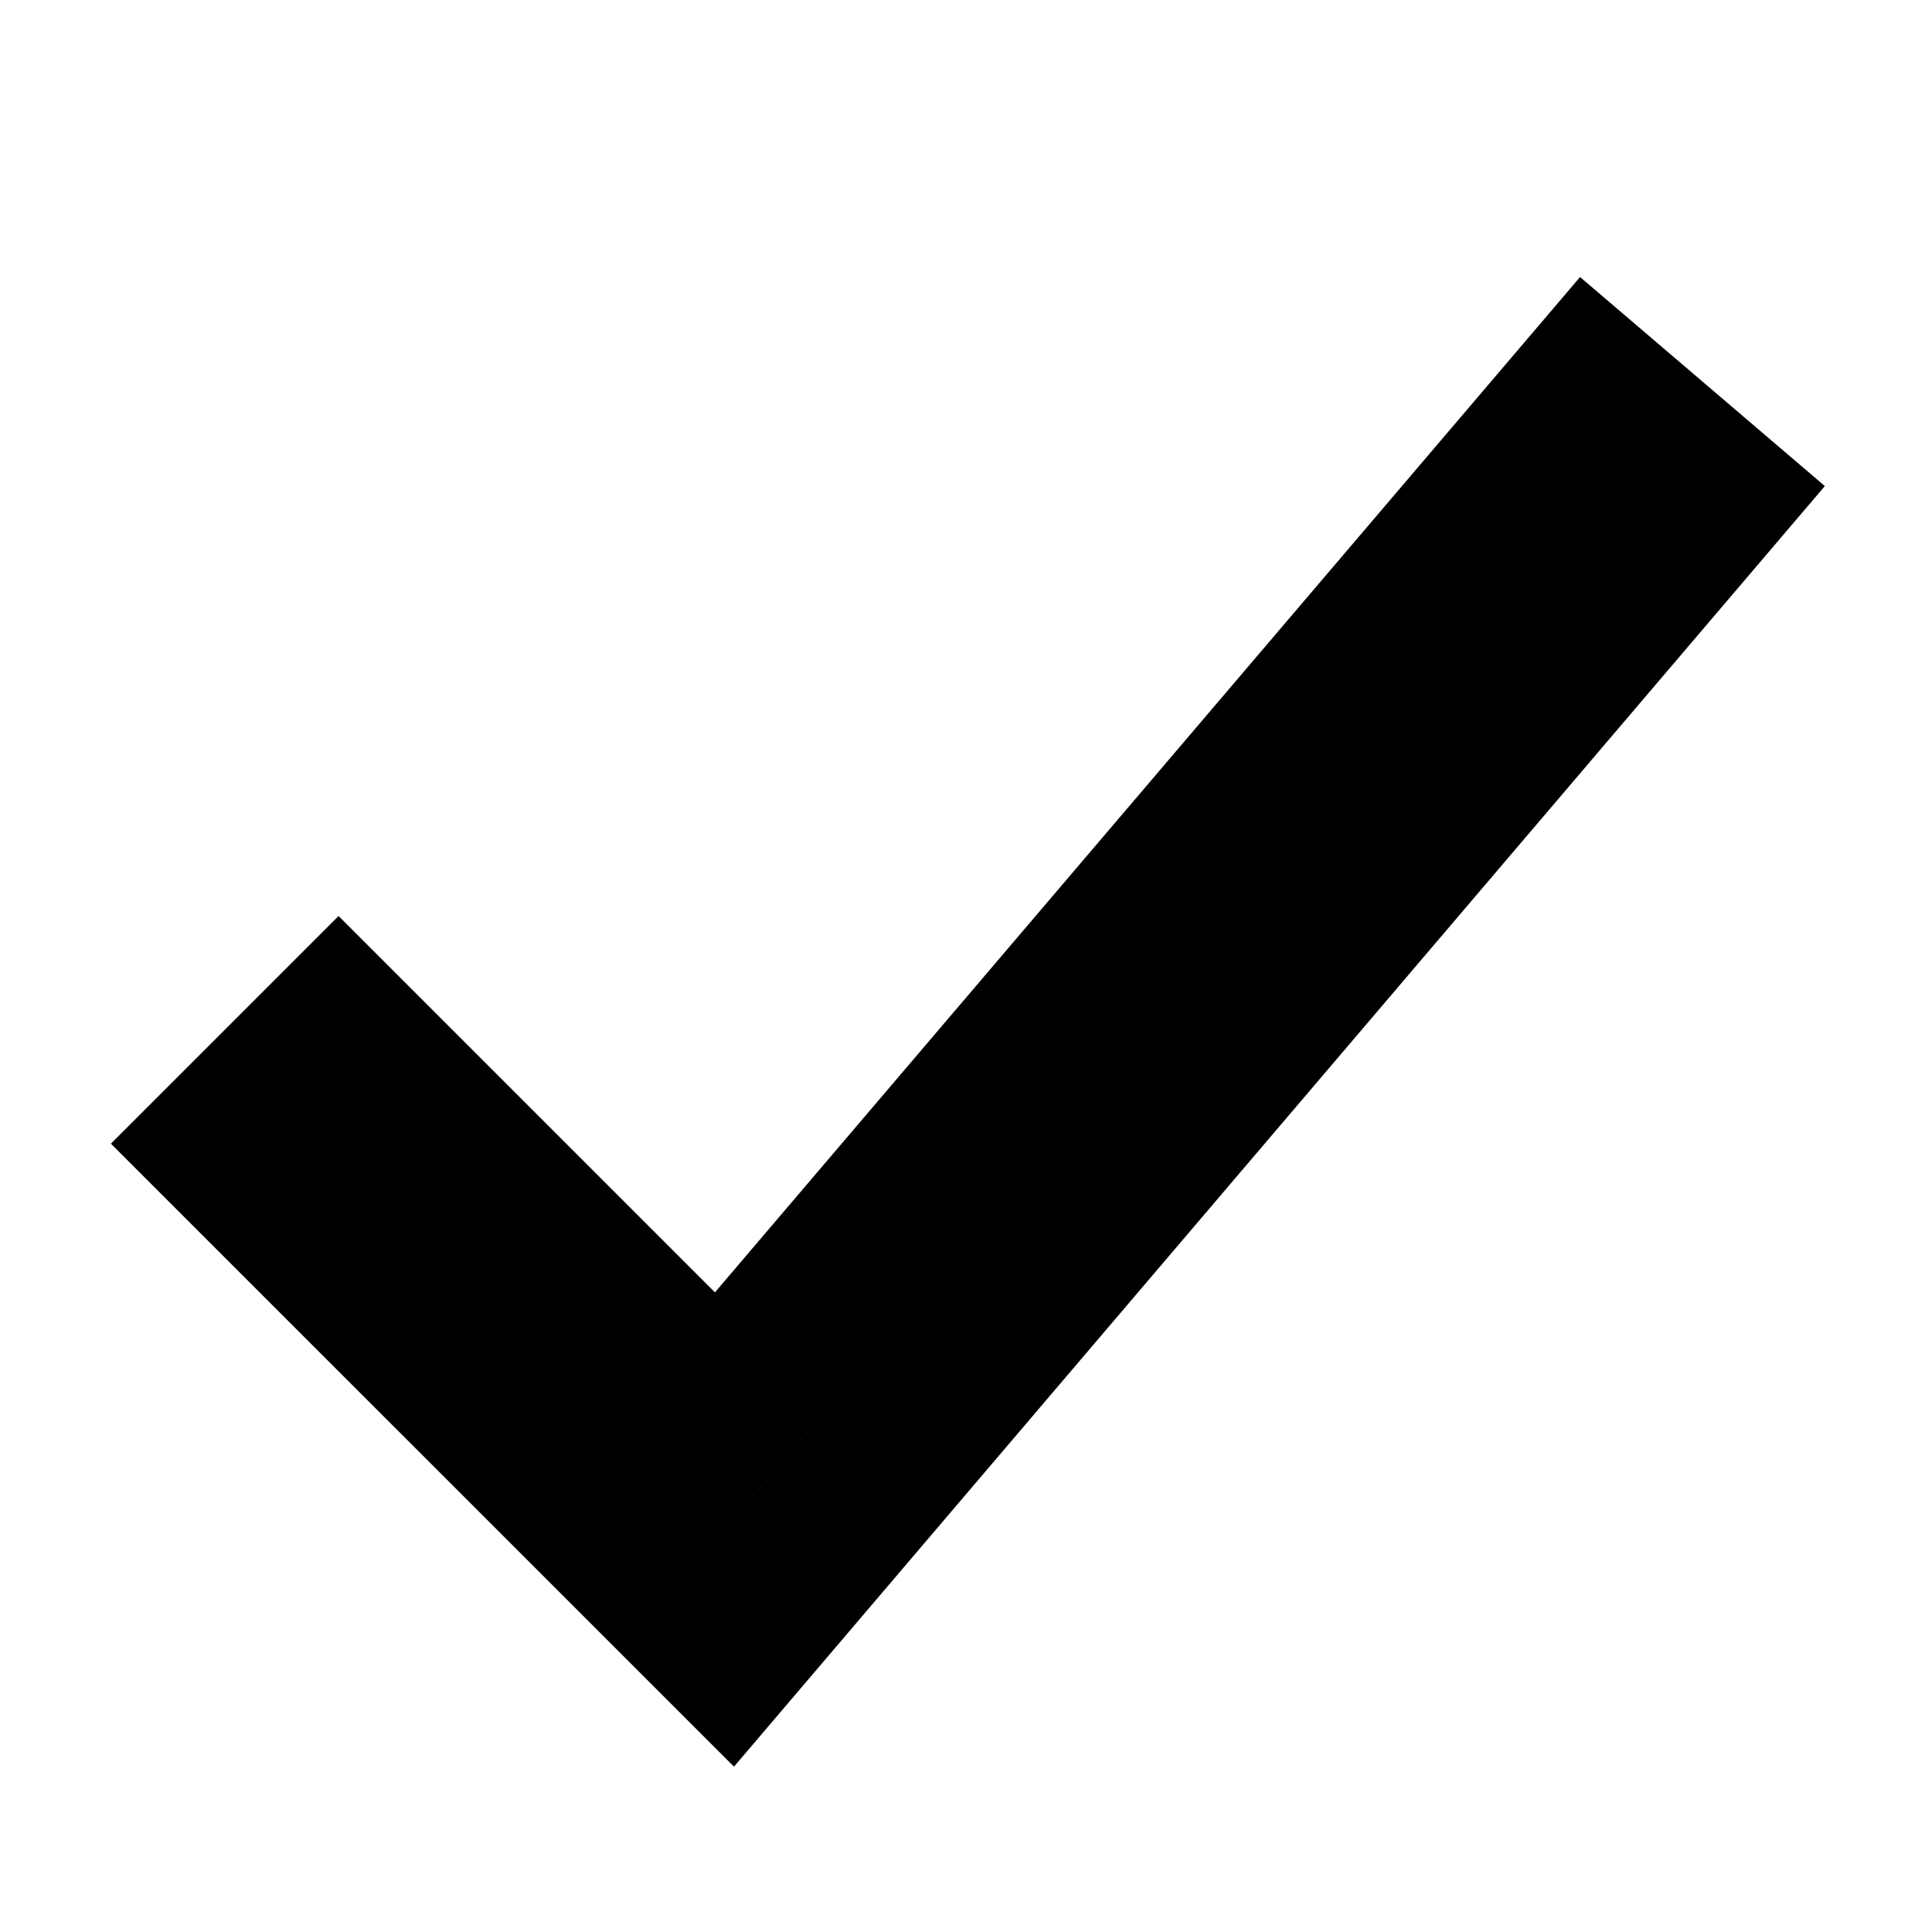 <svg xmlns="http://www.w3.org/2000/svg" viewBox="0 0 24 24" aria-hidden="true" focusable="false" stroke="black" stroke-width="2" fill="#414141">
  <path d="M9.059 20.473 21.26 6.15l-1.52-1.298-10.8 12.675-4.734-4.734-1.414 1.414z"></path>
</svg>
